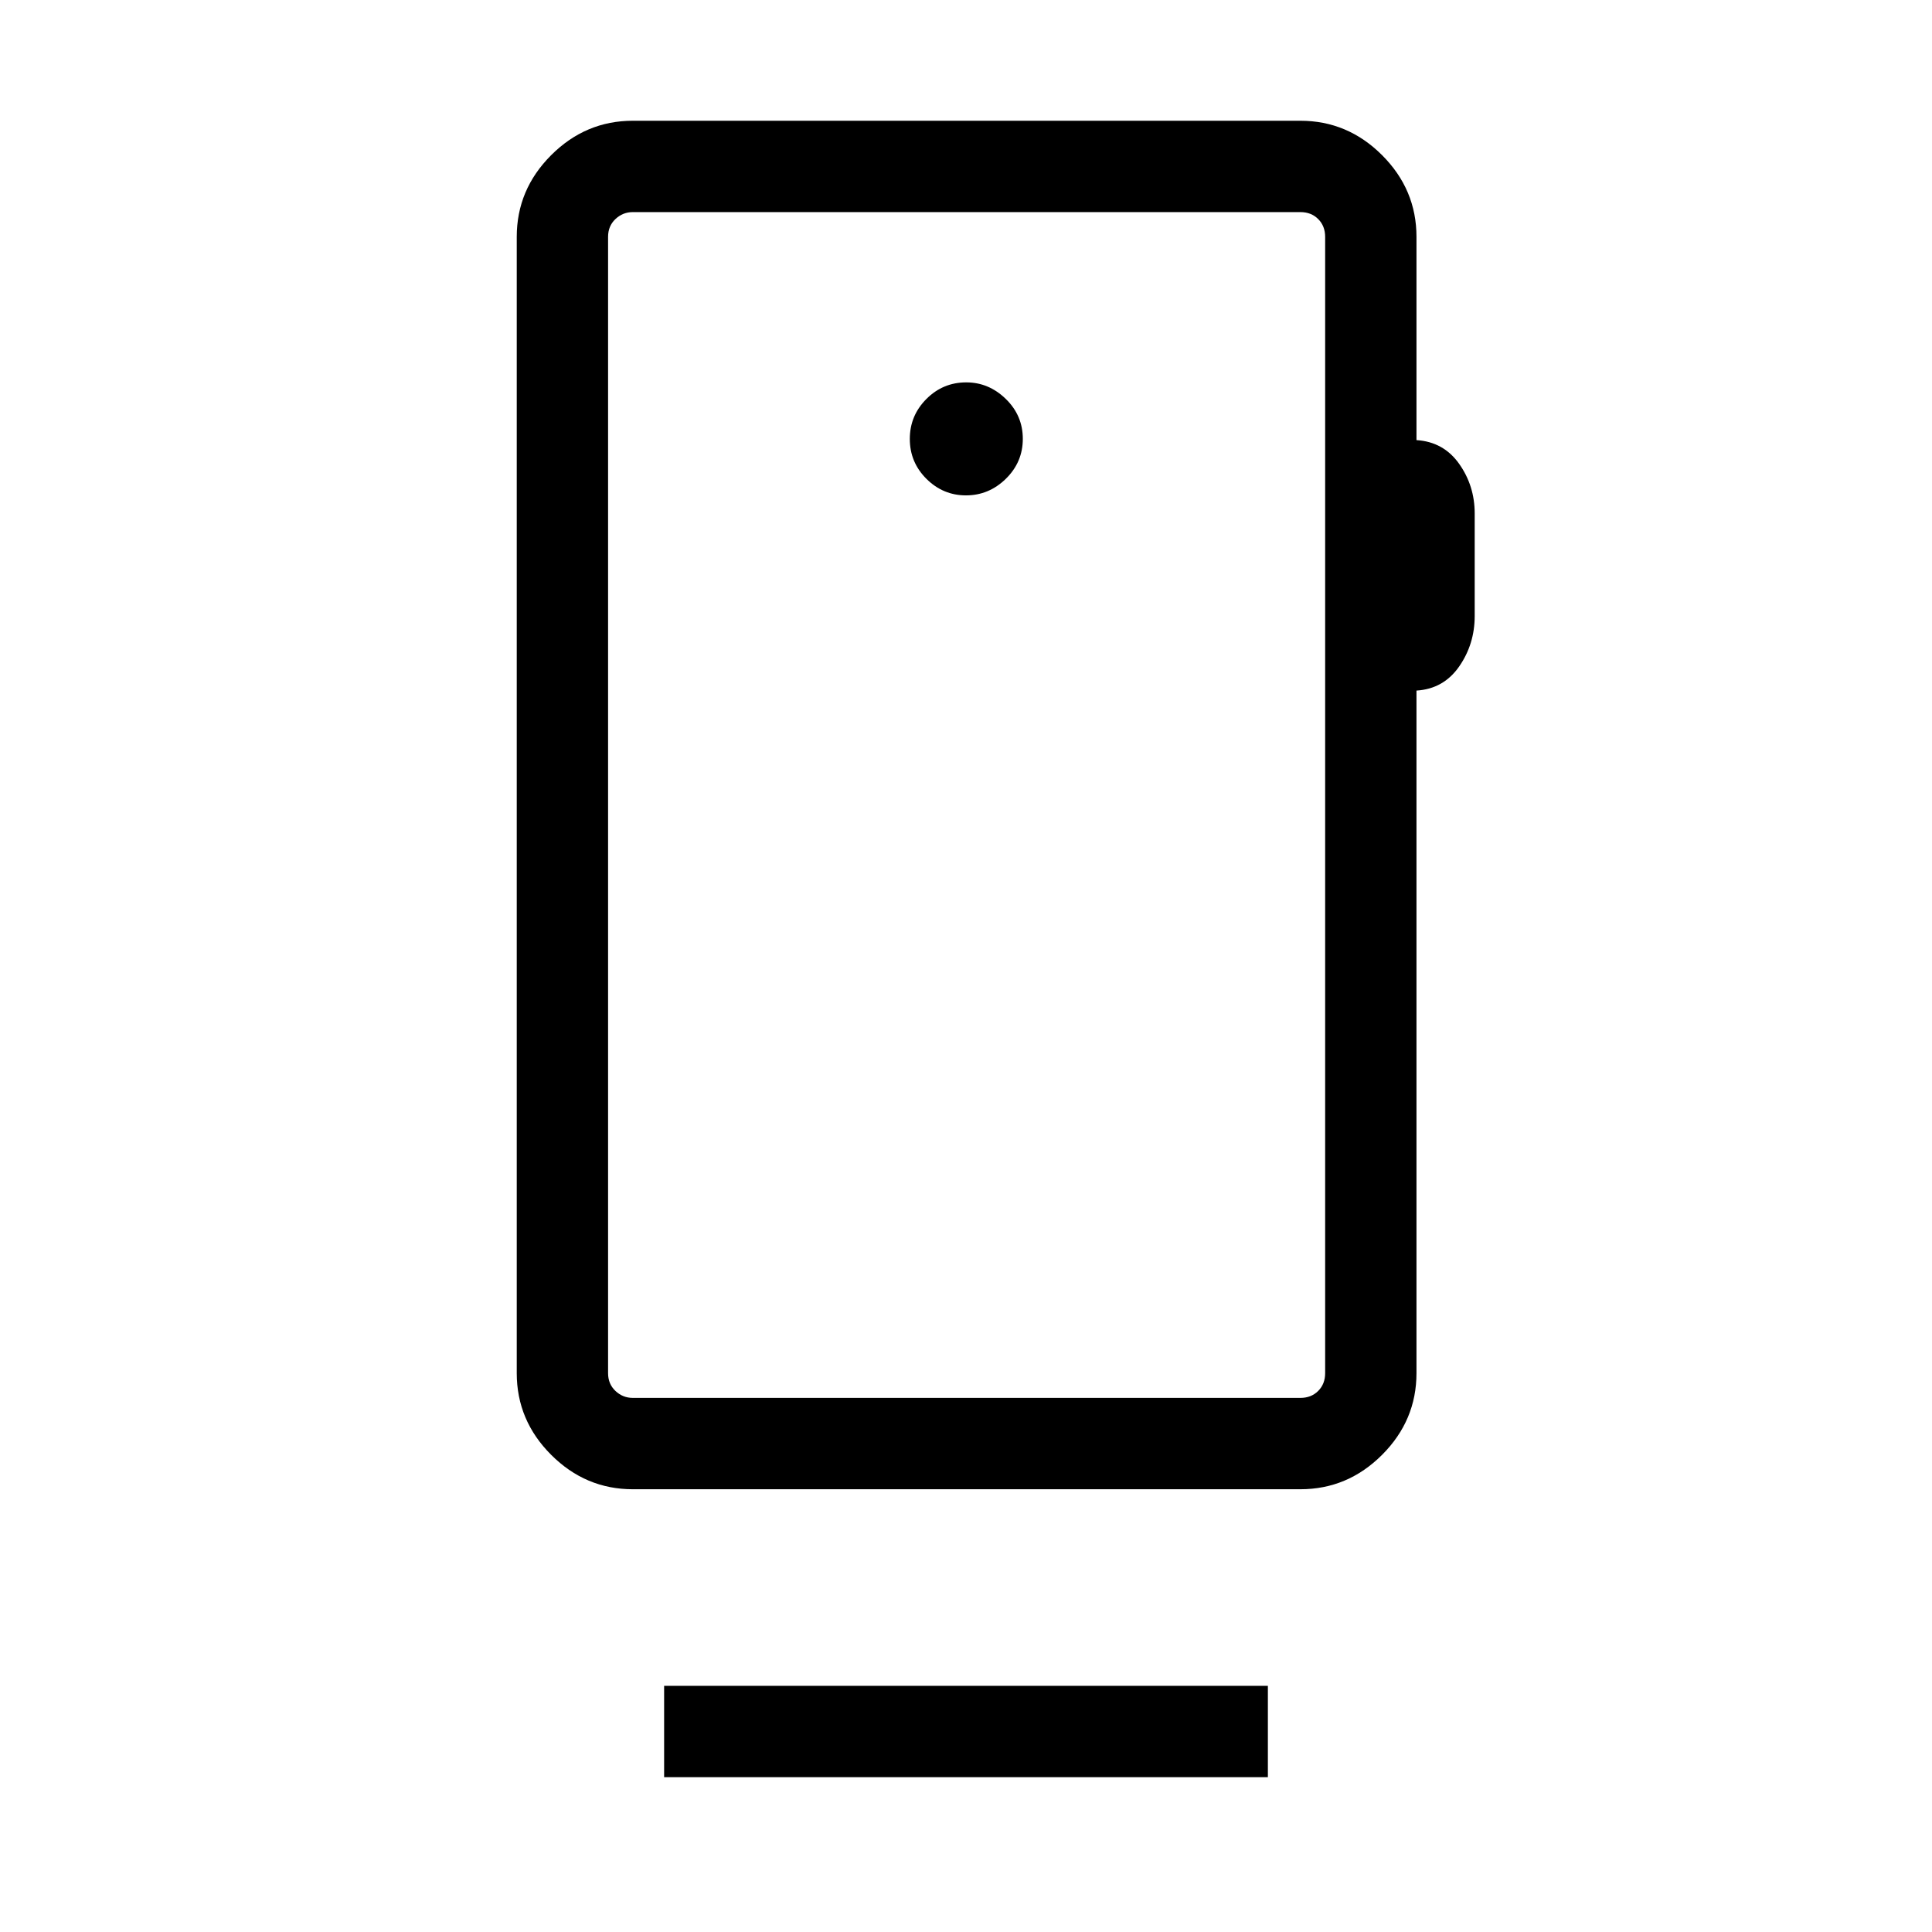 <svg xmlns="http://www.w3.org/2000/svg" width="48" height="48" viewBox="0 -960 960 960"><path d="M658.46-277.69v-564.62q0-5.38-3.46-8.84t-8.85-3.46H314.46q-5 0-8.65 3.46-3.66 3.46-3.66 8.84v564.62q0 5.38 3.66 8.84 3.65 3.46 8.65 3.46h331.69q5.39 0 8.85-3.46t3.46-8.84ZM479.99-713.85q11.39 0 19.82-8.25 8.42-8.26 8.42-19.85 0-11.59-8.45-19.82-8.46-8.23-19.65-8.23-11.59 0-19.82 8.26t-8.23 19.84q0 11.59 8.25 19.82 8.26 8.23 19.66 8.23ZM302.15-277.69v12.3-589.22 576.92Zm401.69-564.62v101q13.47.85 21.2 11.78 7.73 10.92 7.73 24.68v50.93q0 14-7.73 25.11-7.73 11.12-21.2 11.96v339.16q0 23.5-17.09 40.59-17.1 17.1-40.6 17.1H314.46q-23.5 0-40.59-17.1-17.1-17.09-17.1-40.59v-564.62q0-23.5 17.1-40.59 17.09-17.1 40.59-17.1h331.69q23.5 0 40.6 17.1 17.09 17.09 17.09 40.59ZM330-76.93v-45.38h300v45.38H330Z"/></svg>